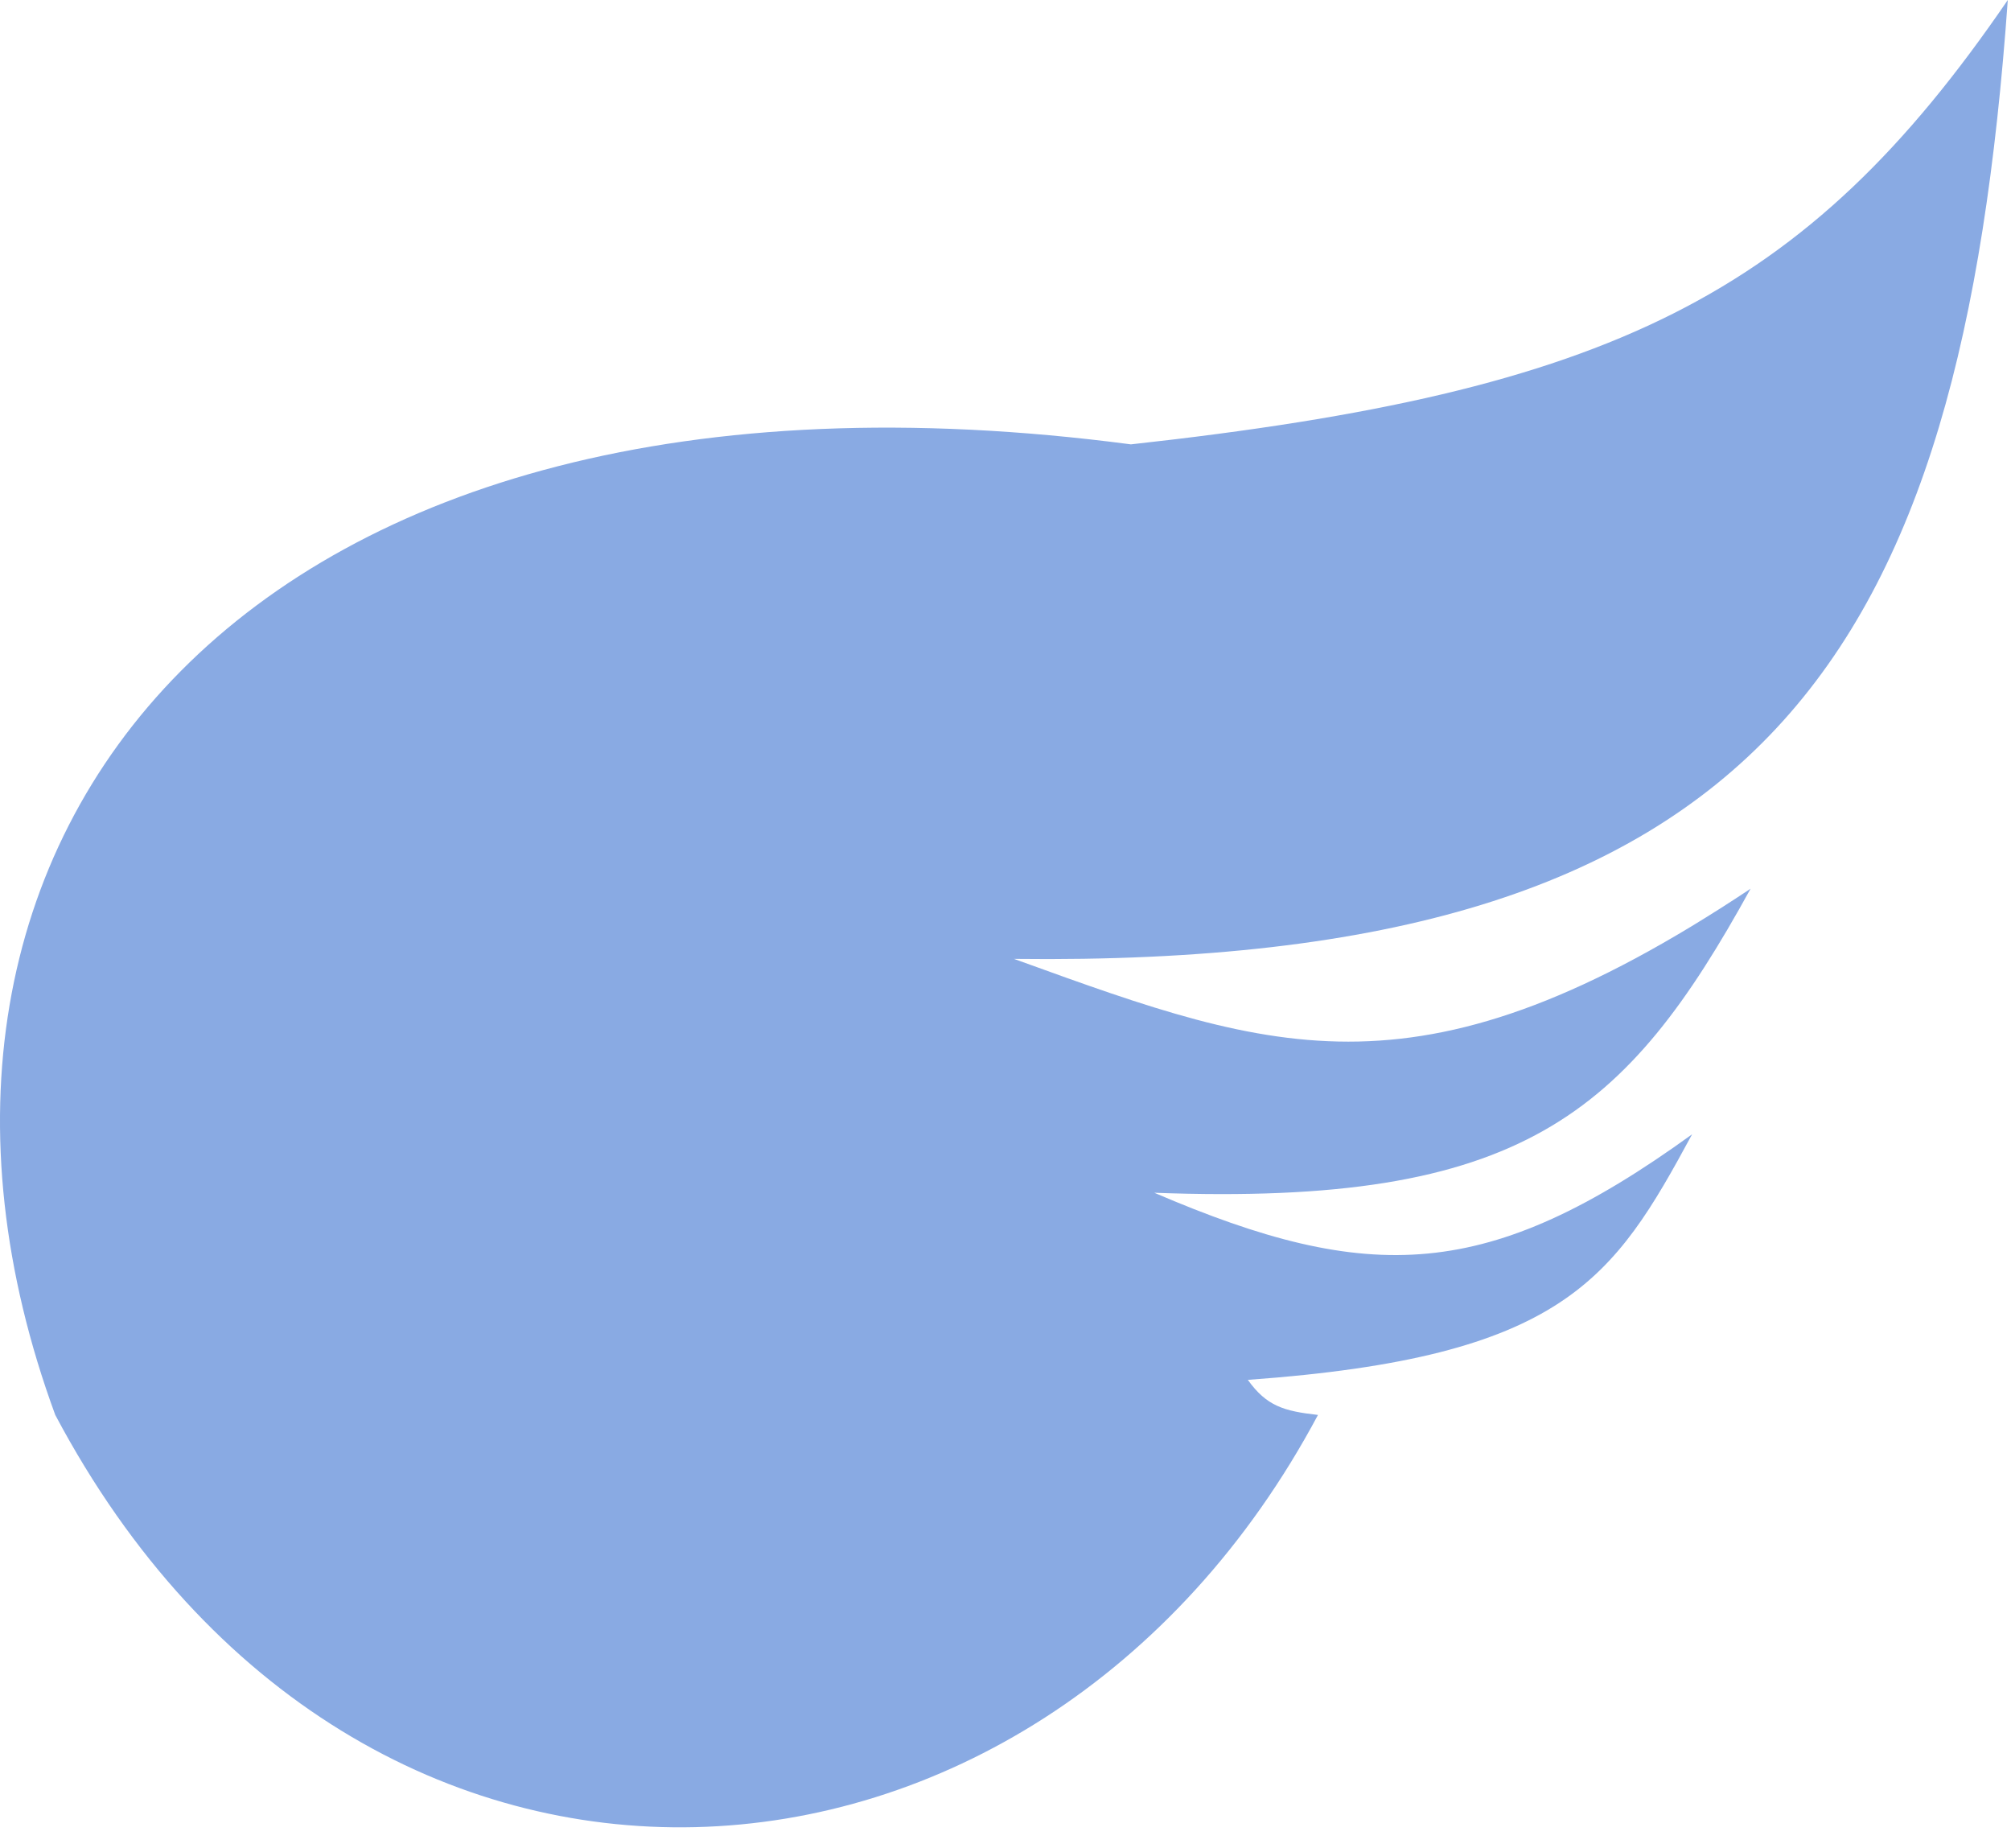 <svg width="86" height="79" viewBox="0 0 86 79" fill="none" xmlns="http://www.w3.org/2000/svg">
<path d="M85.863 0C77.198 12.672 68.877 16.745 48.363 19C10.363 14 -6.637 36 2.363 60.5C15.363 85 44.363 83 56.363 60.5C54.905 60.336 54.169 60.124 53.363 59C66.897 58.032 69.014 54.686 72.363 48.5C63.647 54.806 58.591 54.959 49.363 51C65.077 51.591 69.552 47.653 74.863 38C60.848 47.328 54.602 45.068 43.584 41.08L43.363 41C75.618 41.39 83.863 28 85.863 0Z" fill="#89AAE3"/>
</svg>
